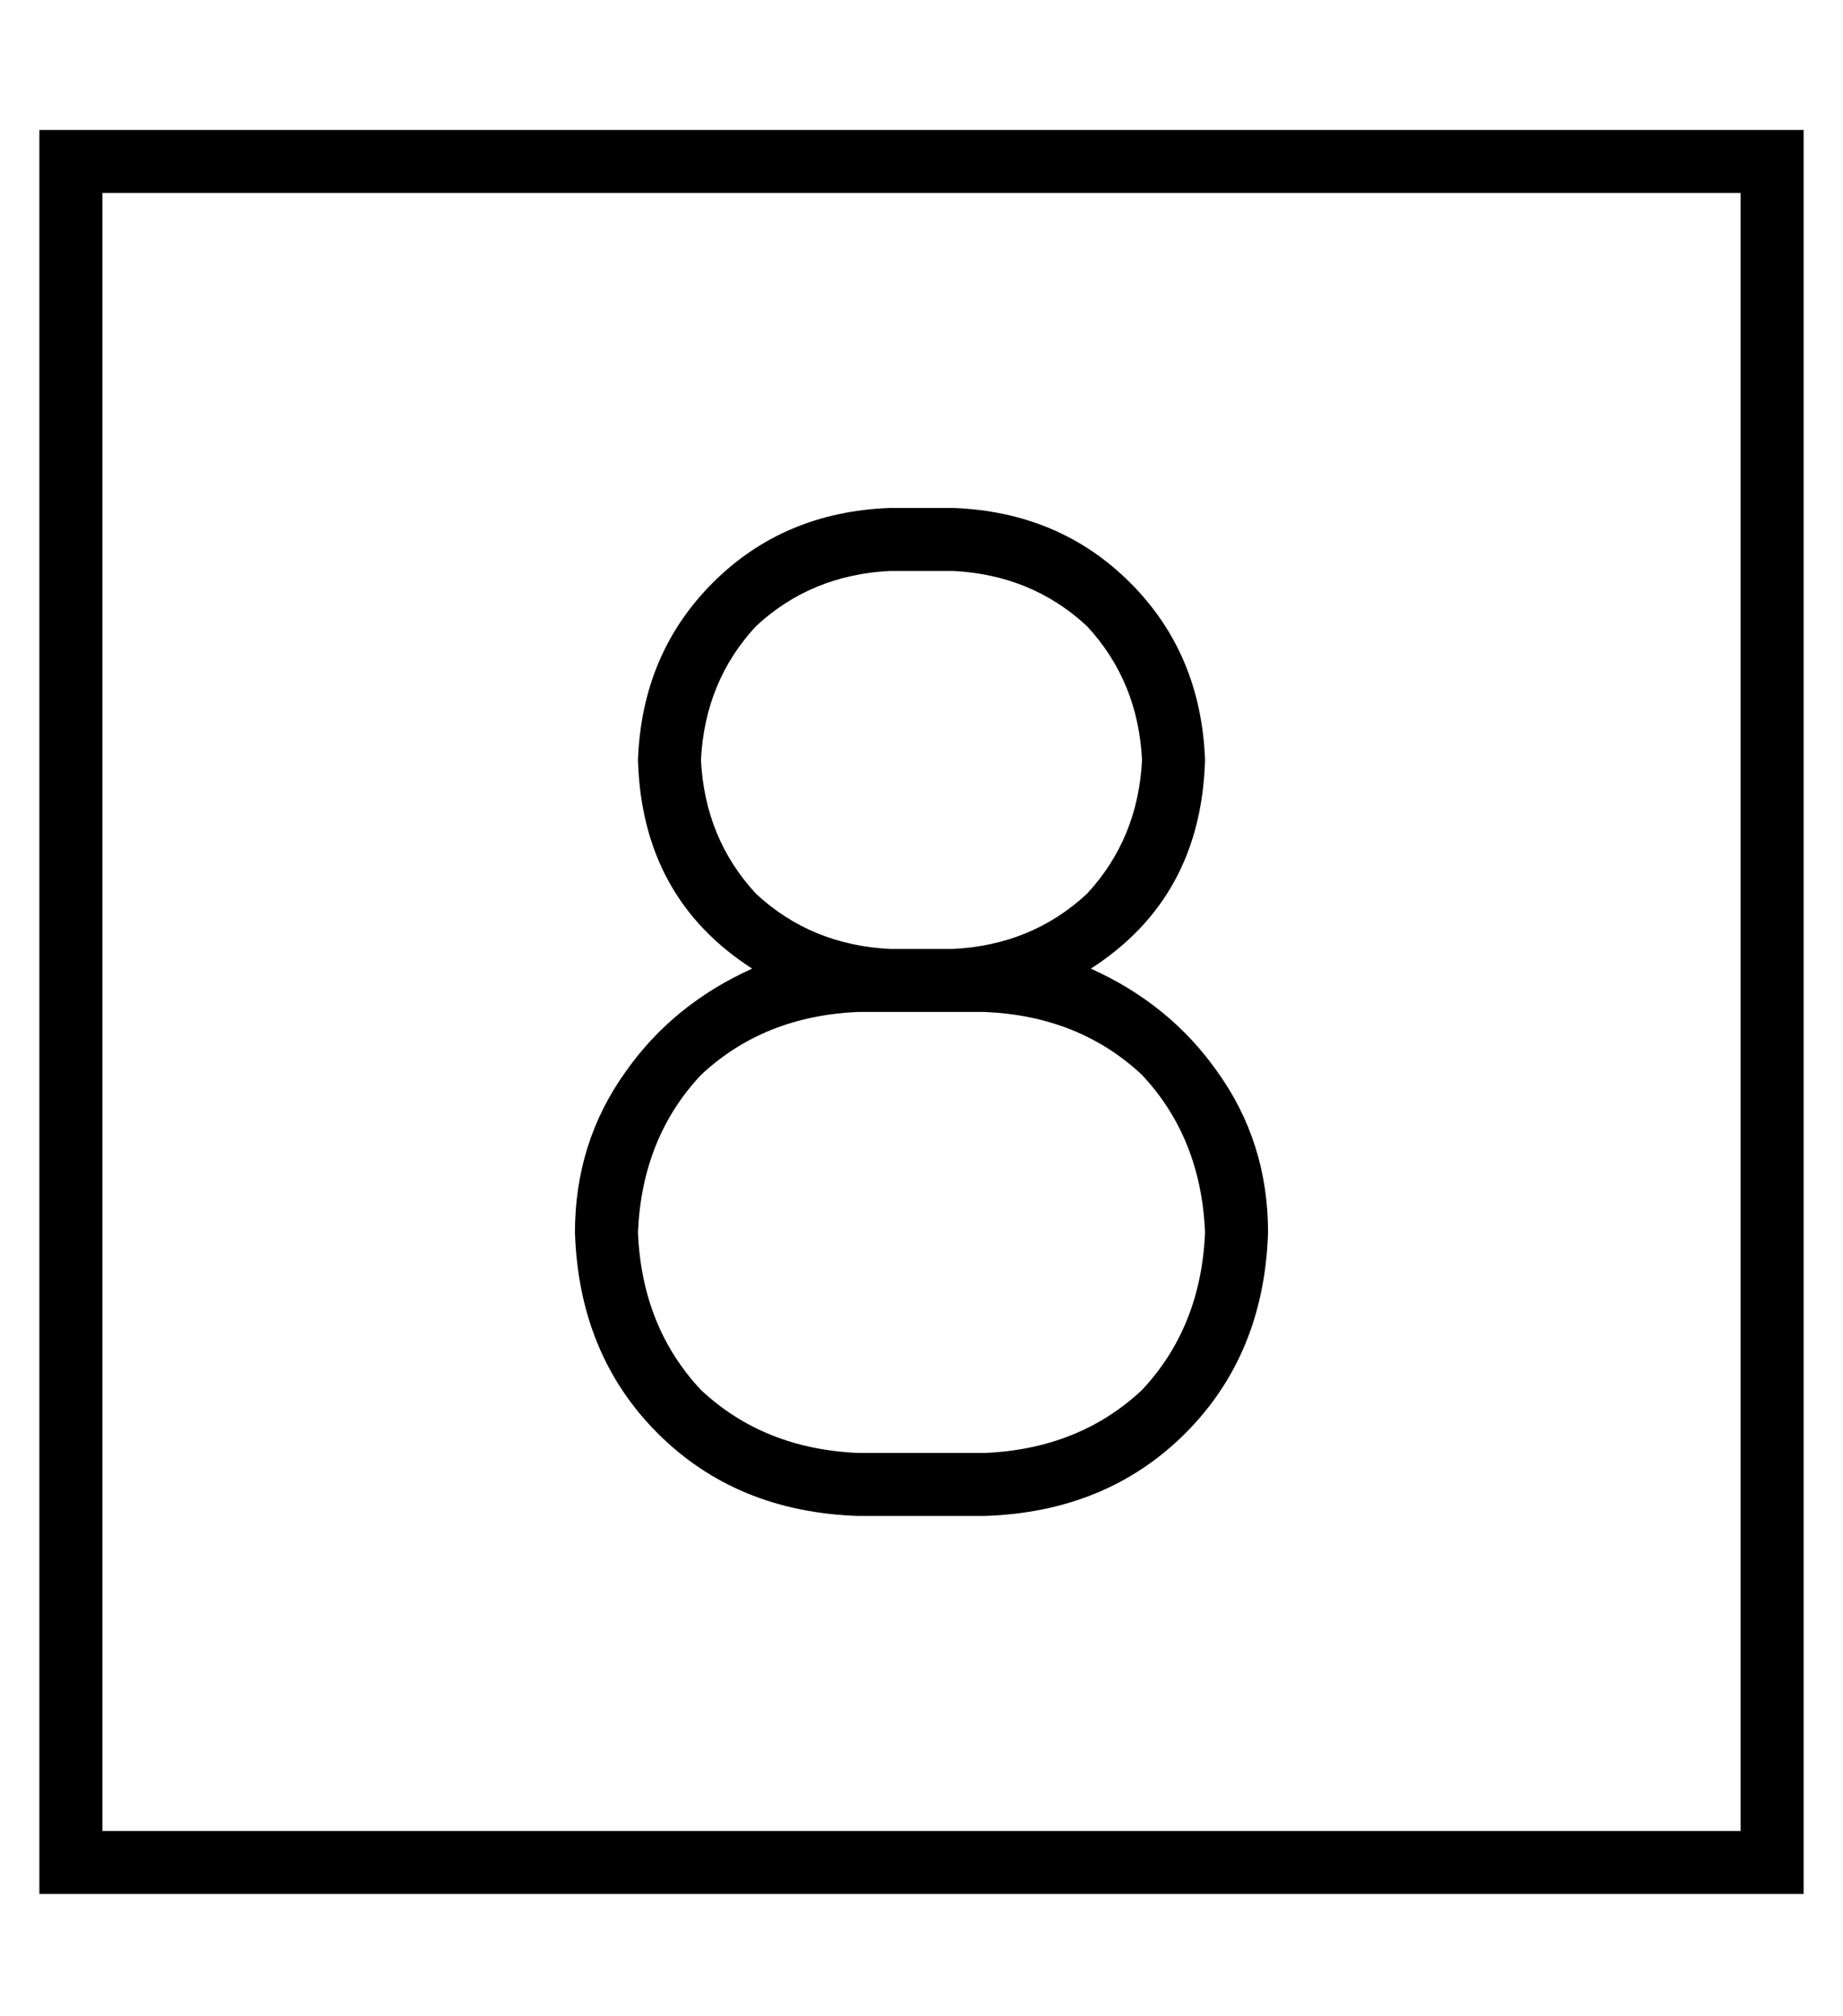 <?xml version="1.0" standalone="no"?>
<!DOCTYPE svg PUBLIC "-//W3C//DTD SVG 1.1//EN" "http://www.w3.org/Graphics/SVG/1.1/DTD/svg11.dtd" >
<svg xmlns="http://www.w3.org/2000/svg" xmlns:xlink="http://www.w3.org/1999/xlink" version="1.1" viewBox="-10 -40 468 512">
   <path fill="currentColor"
d="M432 9v416v-416v416h-416v0v-416v0h416v0zM16 -7h-16h16h-16v16v0v416v0v16v0h16h432v-16v0v-416v0v-16v0h-16h-416zM232 89h-16h16h-16q-27 1 -45 19t-19 45q1 35 29 53q-20 9 -32 26q-13 18 -13 41q1 31 21 51t51 21h32v0q31 -1 51 -21t21 -51q0 -23 -13 -41
q-12 -17 -32 -26q28 -18 29 -53q-1 -27 -19 -45t-45 -19v0zM216 201q-20 -1 -34 -14v0v0q-13 -14 -14 -34q1 -20 14 -34q14 -13 34 -14h16v0q20 1 34 14q13 14 14 34q-1 20 -14 34q-14 13 -34 14v0v0h-16v0v0v0v0zM216 217v0v0v0v0h16v0v0v0h8v0q24 1 40 16q15 16 16 40
q-1 24 -16 40q-16 15 -40 16h-32v0q-24 -1 -40 -16q-15 -16 -16 -40q1 -24 16 -40q16 -15 40 -16h8v0z" />
</svg>
